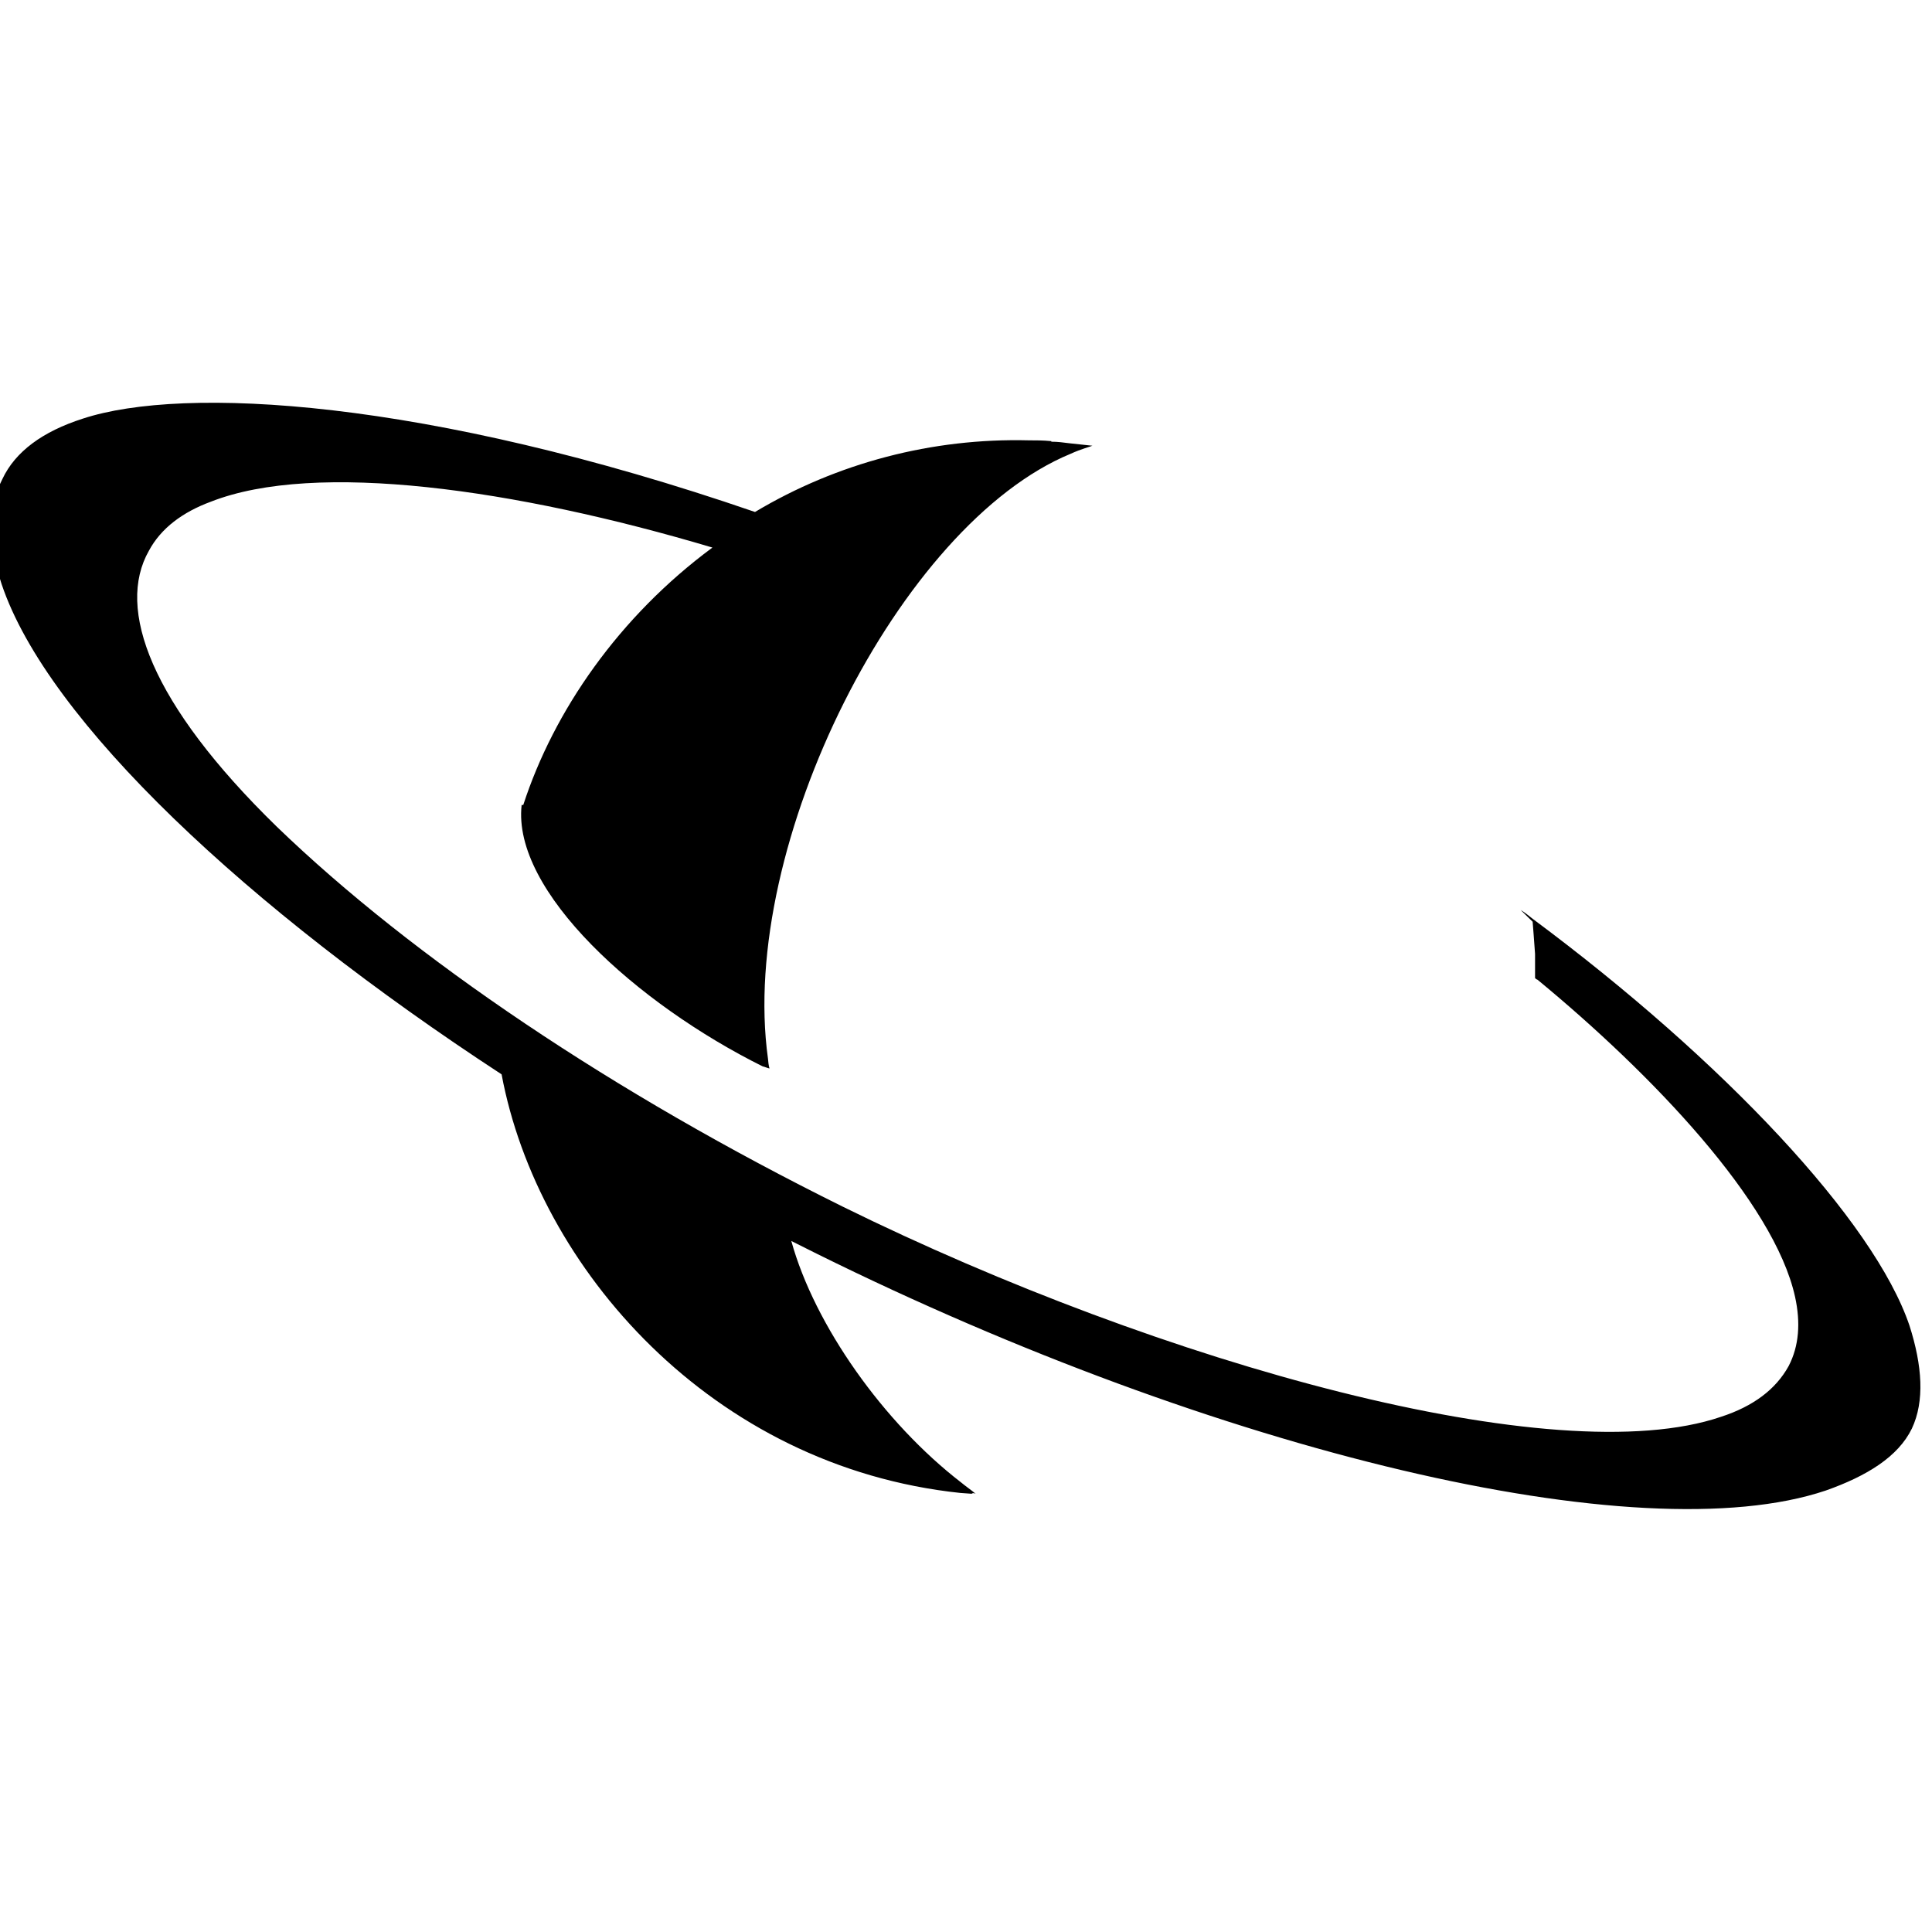 <svg viewBox="0 0 24 24" xmlns="http://www.w3.org/2000/svg"><path d="M19.039 11.45c0 .01.02.24.03.4 0 .11 0 .29 0 .3 0 0 .02.02.03.02 1.42 1.17 2.94 2.76 3.2 3.94 .07.32.05.61-.08.86 -.16.29-.44.5-.84.63 -2.05.7-6.93-.65-10.907-2.609 -2.85-1.41-5.342-3.09-7.032-4.72 -1.57-1.53-2-2.71-1.59-3.43 .15-.28.42-.48.77-.609 1.299-.51 3.78-.16 6.23.57C7.69 7.66 6.88 8.83 6.5 10l-.01 0v0c-.01 0-.01 0-.01 0 -.12 1.07 1.43 2.47 3 3.25 -.01-.01.08.03.08.02 -.01-.01-.02-.11-.02-.12 -.37-2.66 1.64-6.64 3.76-7.513 .13-.06.25-.09.27-.1l-.28-.03c-.08-.01-.15-.02-.23-.02V5.48c-.1-.01-.19-.01-.28-.01h-.001c-1.2-.03-2.38.28-3.4.89C5.28 4.95 2.28 4.79 1.03 5.2c-.5.16-.84.41-1 .75 -.18.35-.18.79-.01 1.306 .57 1.7 3.058 4.03 6.211 6.09 .45 2.407 2.615 4.875 5.7 5.2l.14.01h-.001c.01-.01.03-.01.05 0v0c-.06-.05-.12-.09-.18-.14 -.96-.74-1.82-1.95-2.11-3l.18.09 .14.07c4.98 2.465 10.21 3.72 12.53 2.94 .51-.18.9-.42 1.07-.77 .16-.34.13-.78-.03-1.28 -.44-1.3-2.31-3.29-4.68-5.052v0c-.05-.04-.1-.08-.15-.11"/></svg>